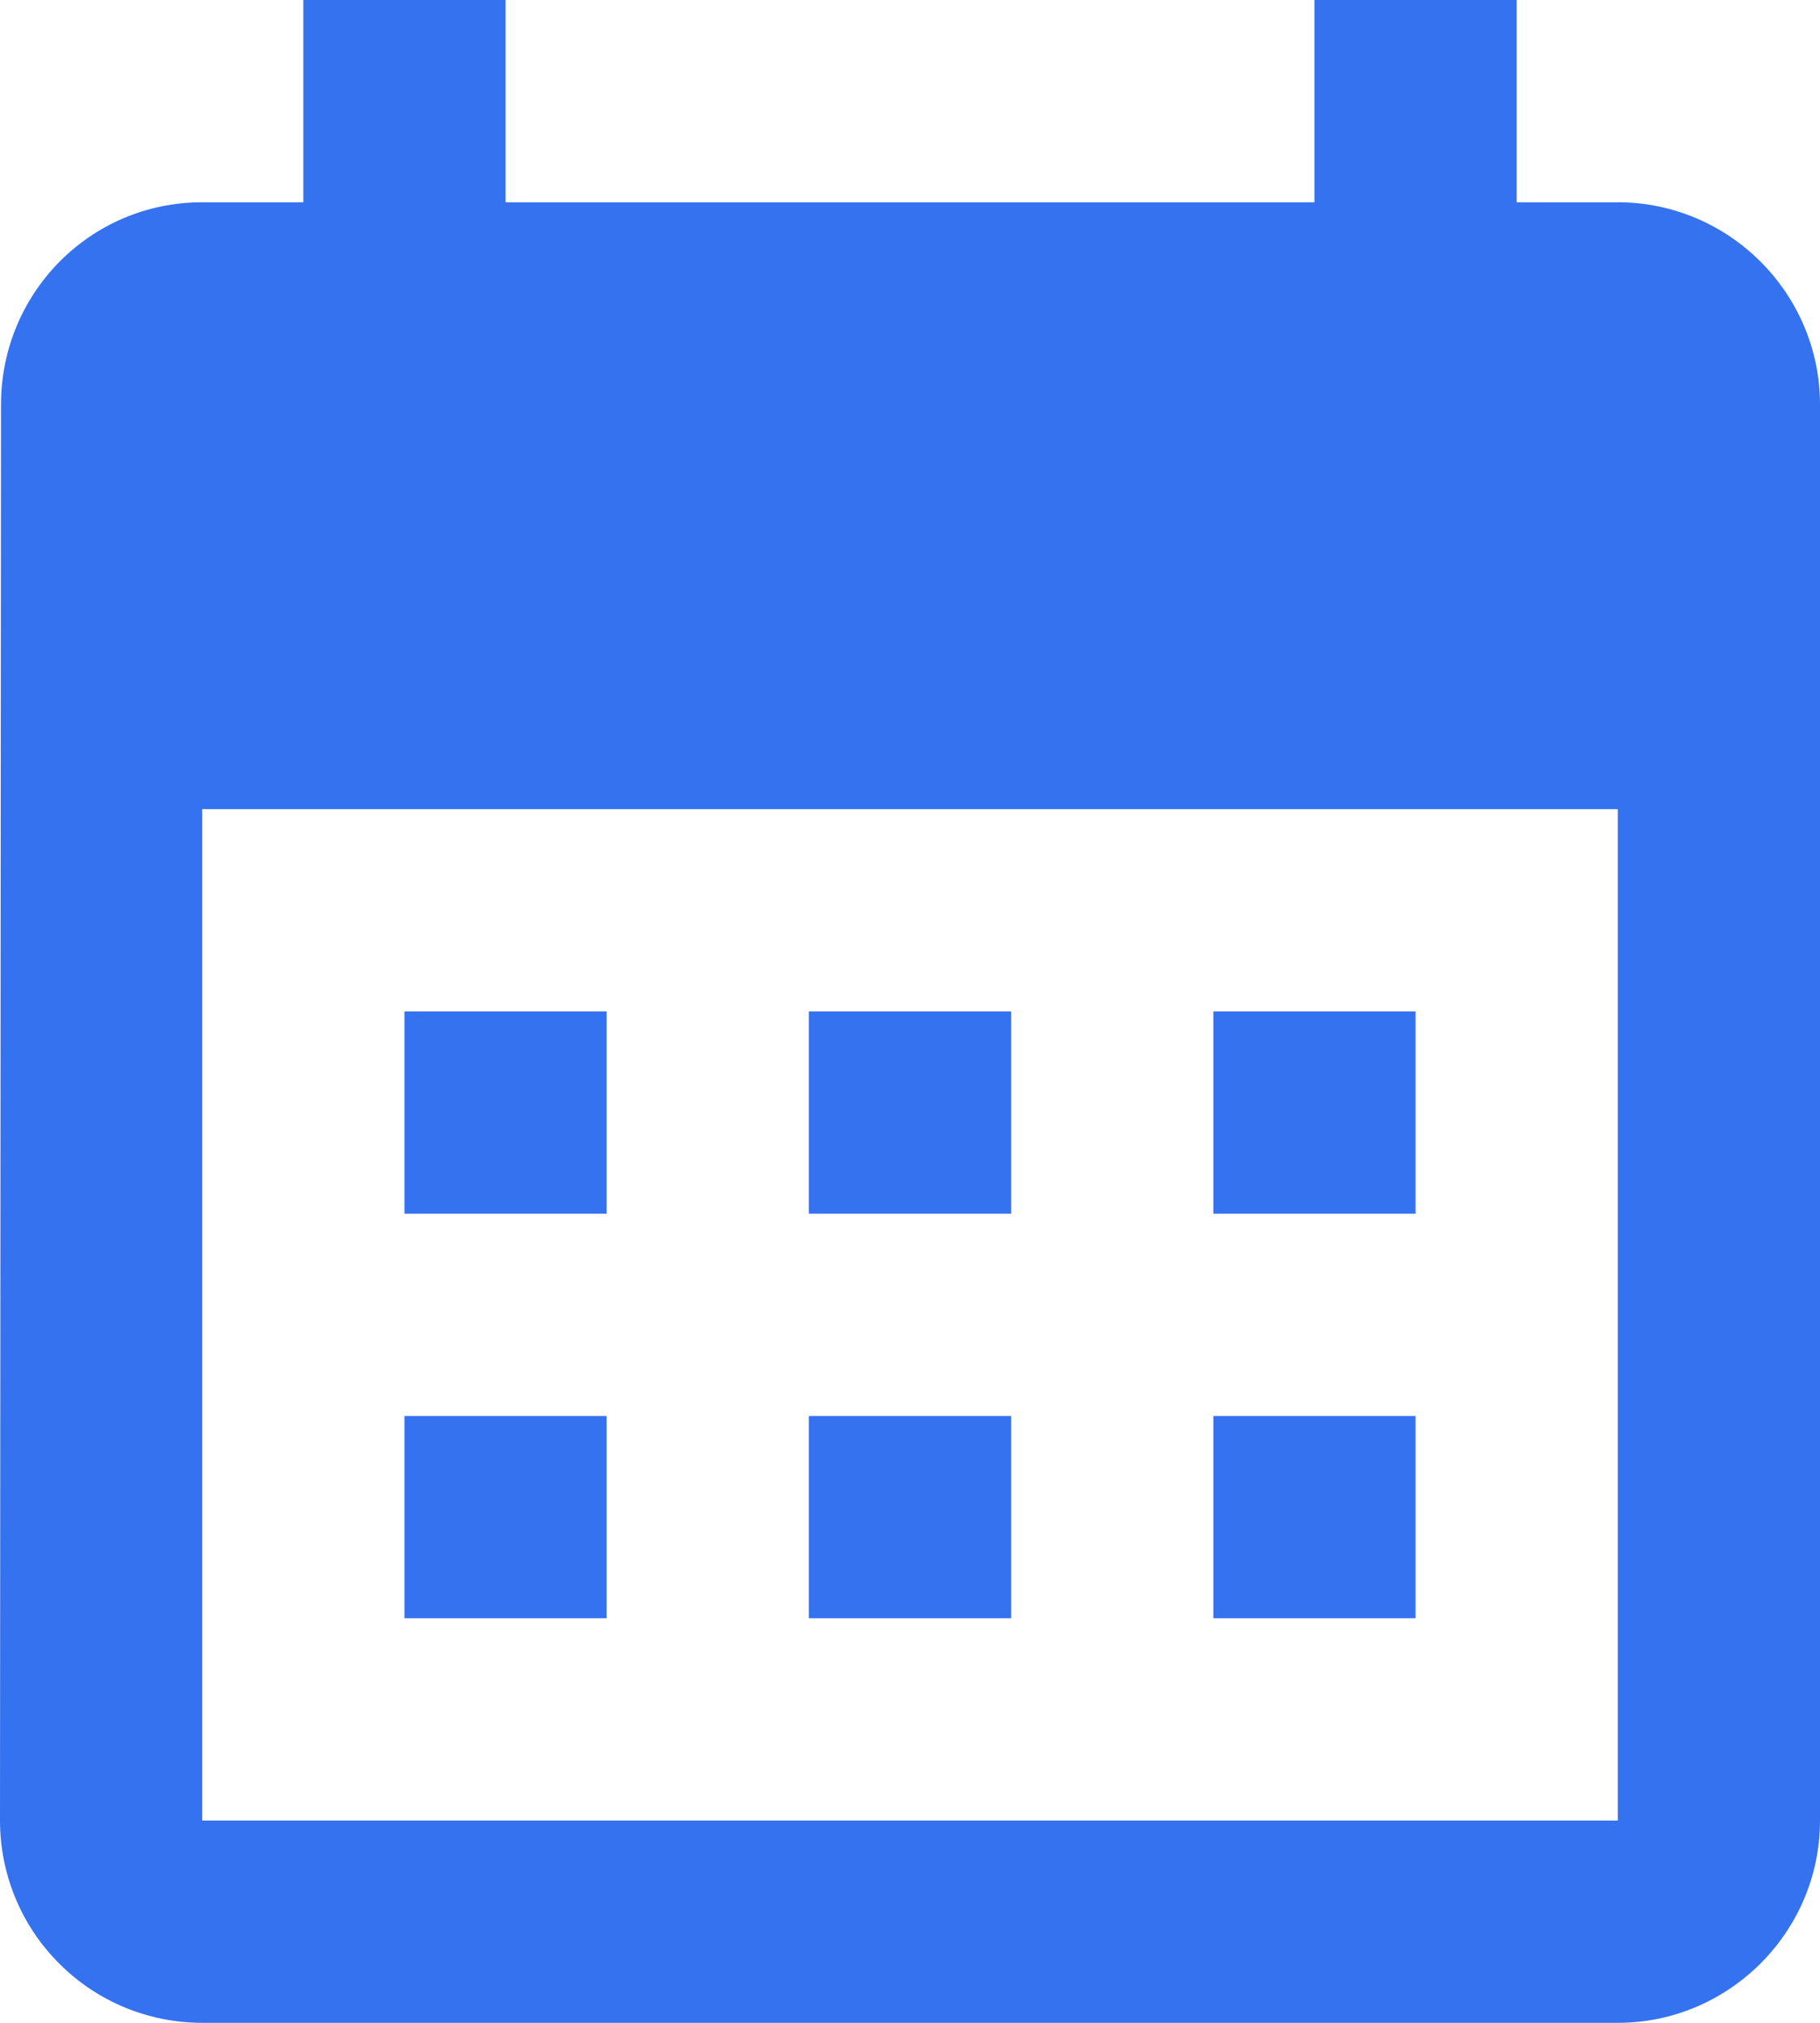 <svg width="9" height="10" viewBox="0 0 9 10" fill="none" xmlns="http://www.w3.org/2000/svg">
<path d="M8 1H7.5V0H6.5V1H2.5V0H1.5V1H1C0.445 1 0.005 1.45 0.005 2L0 9C0 9.265 0.105 9.52 0.293 9.707C0.48 9.895 0.735 10 1 10H8C8.55 10 9 9.55 9 9V2C9 1.45 8.55 1 8 1ZM8 9H1V4H8V9ZM3 6H2V5H3V6ZM5 6H4V5H5V6ZM7 6H6V5H7V6ZM3 8H2V7H3V8ZM5 8H4V7H5V8ZM7 8H6V7H7V8Z" fill="#3572EF"/>
</svg>
